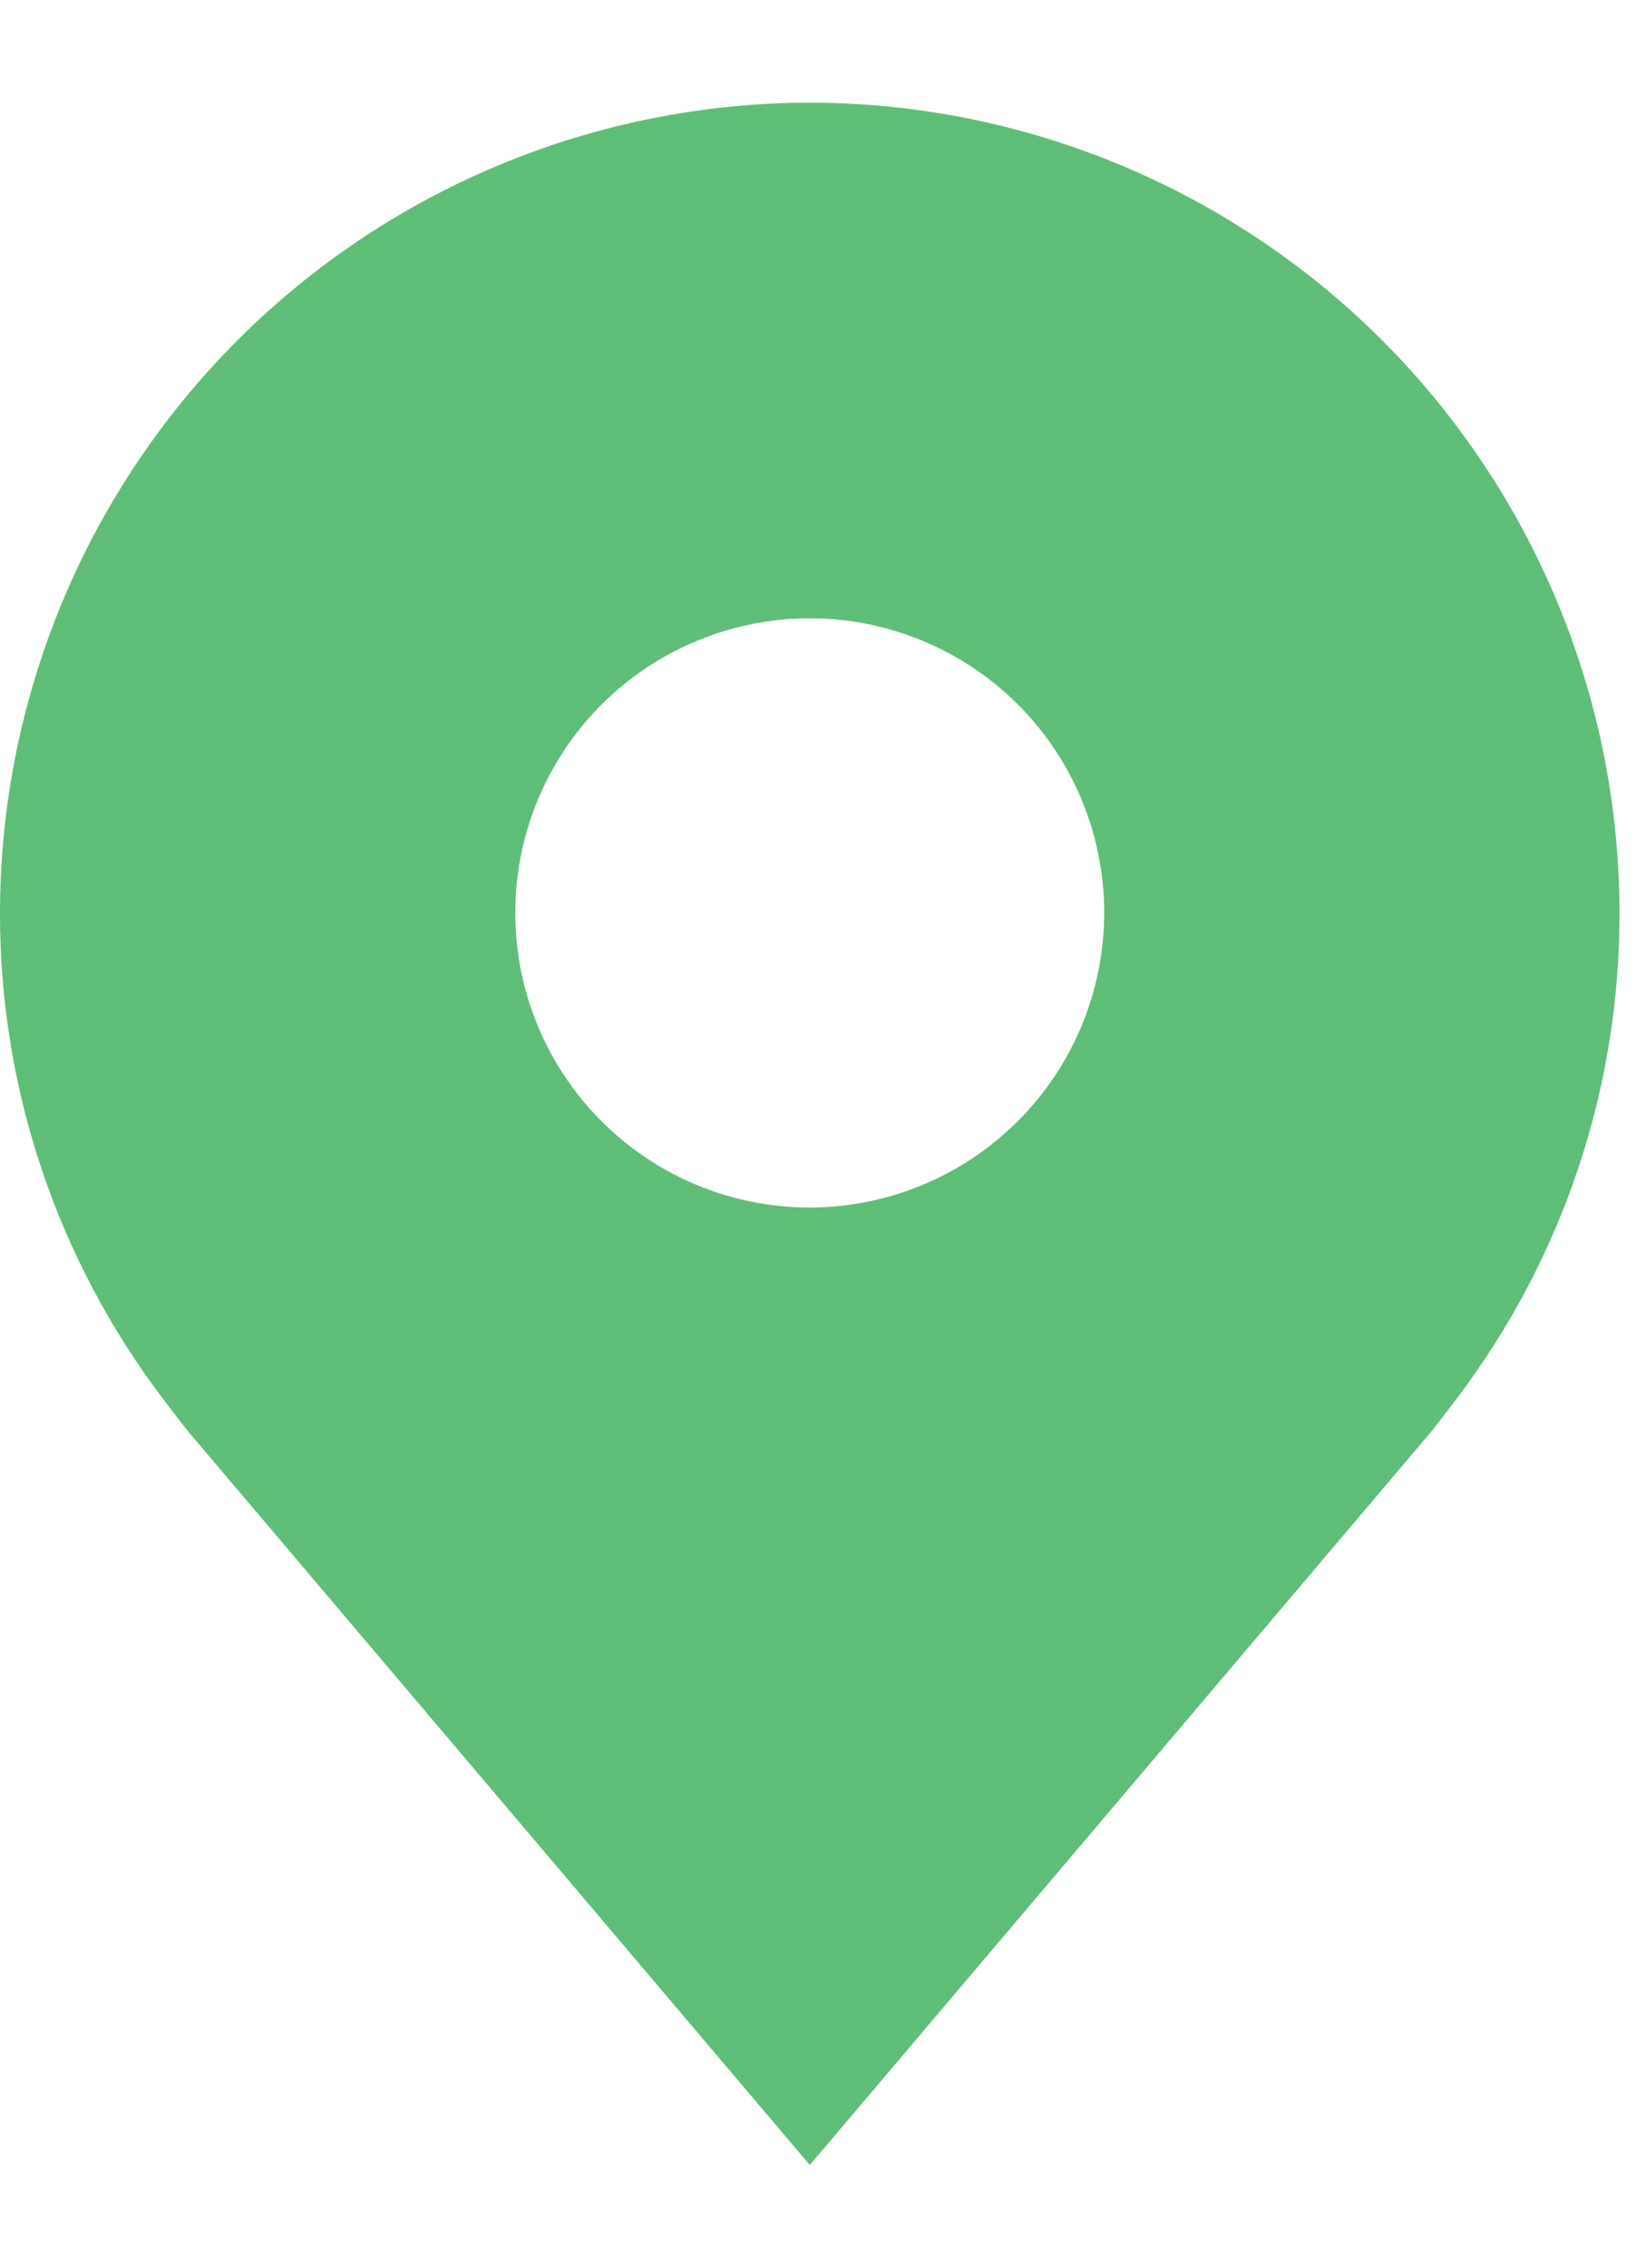 <svg xmlns="http://www.w3.org/2000/svg" width="13" height="18" viewBox="0 0 13 18" fill="none">
  <path d="M6.431 0.815C4.726 0.817 3.091 1.496 1.886 2.701C0.68 3.907 0.002 5.541 6.84169e-06 7.246C-0.002 8.639 0.453 9.995 1.296 11.105C1.296 11.105 1.471 11.336 1.5 11.369L6.431 17.185L11.364 11.366C11.39 11.335 11.566 11.105 11.566 11.105L11.567 11.103C12.409 9.994 12.864 8.639 12.861 7.246C12.86 5.541 12.181 3.907 10.976 2.701C9.77 1.496 8.136 0.817 6.431 0.815ZM6.431 9.585C5.968 9.585 5.516 9.448 5.132 9.191C4.747 8.934 4.447 8.568 4.27 8.141C4.093 7.714 4.047 7.244 4.137 6.79C4.227 6.336 4.45 5.92 4.777 5.593C5.104 5.266 5.521 5.043 5.975 4.953C6.428 4.862 6.898 4.909 7.326 5.086C7.753 5.263 8.118 5.562 8.375 5.947C8.632 6.332 8.769 6.784 8.769 7.246C8.768 7.866 8.522 8.461 8.083 8.899C7.645 9.337 7.051 9.584 6.431 9.585Z" fill="#5EBE76"/>
</svg>